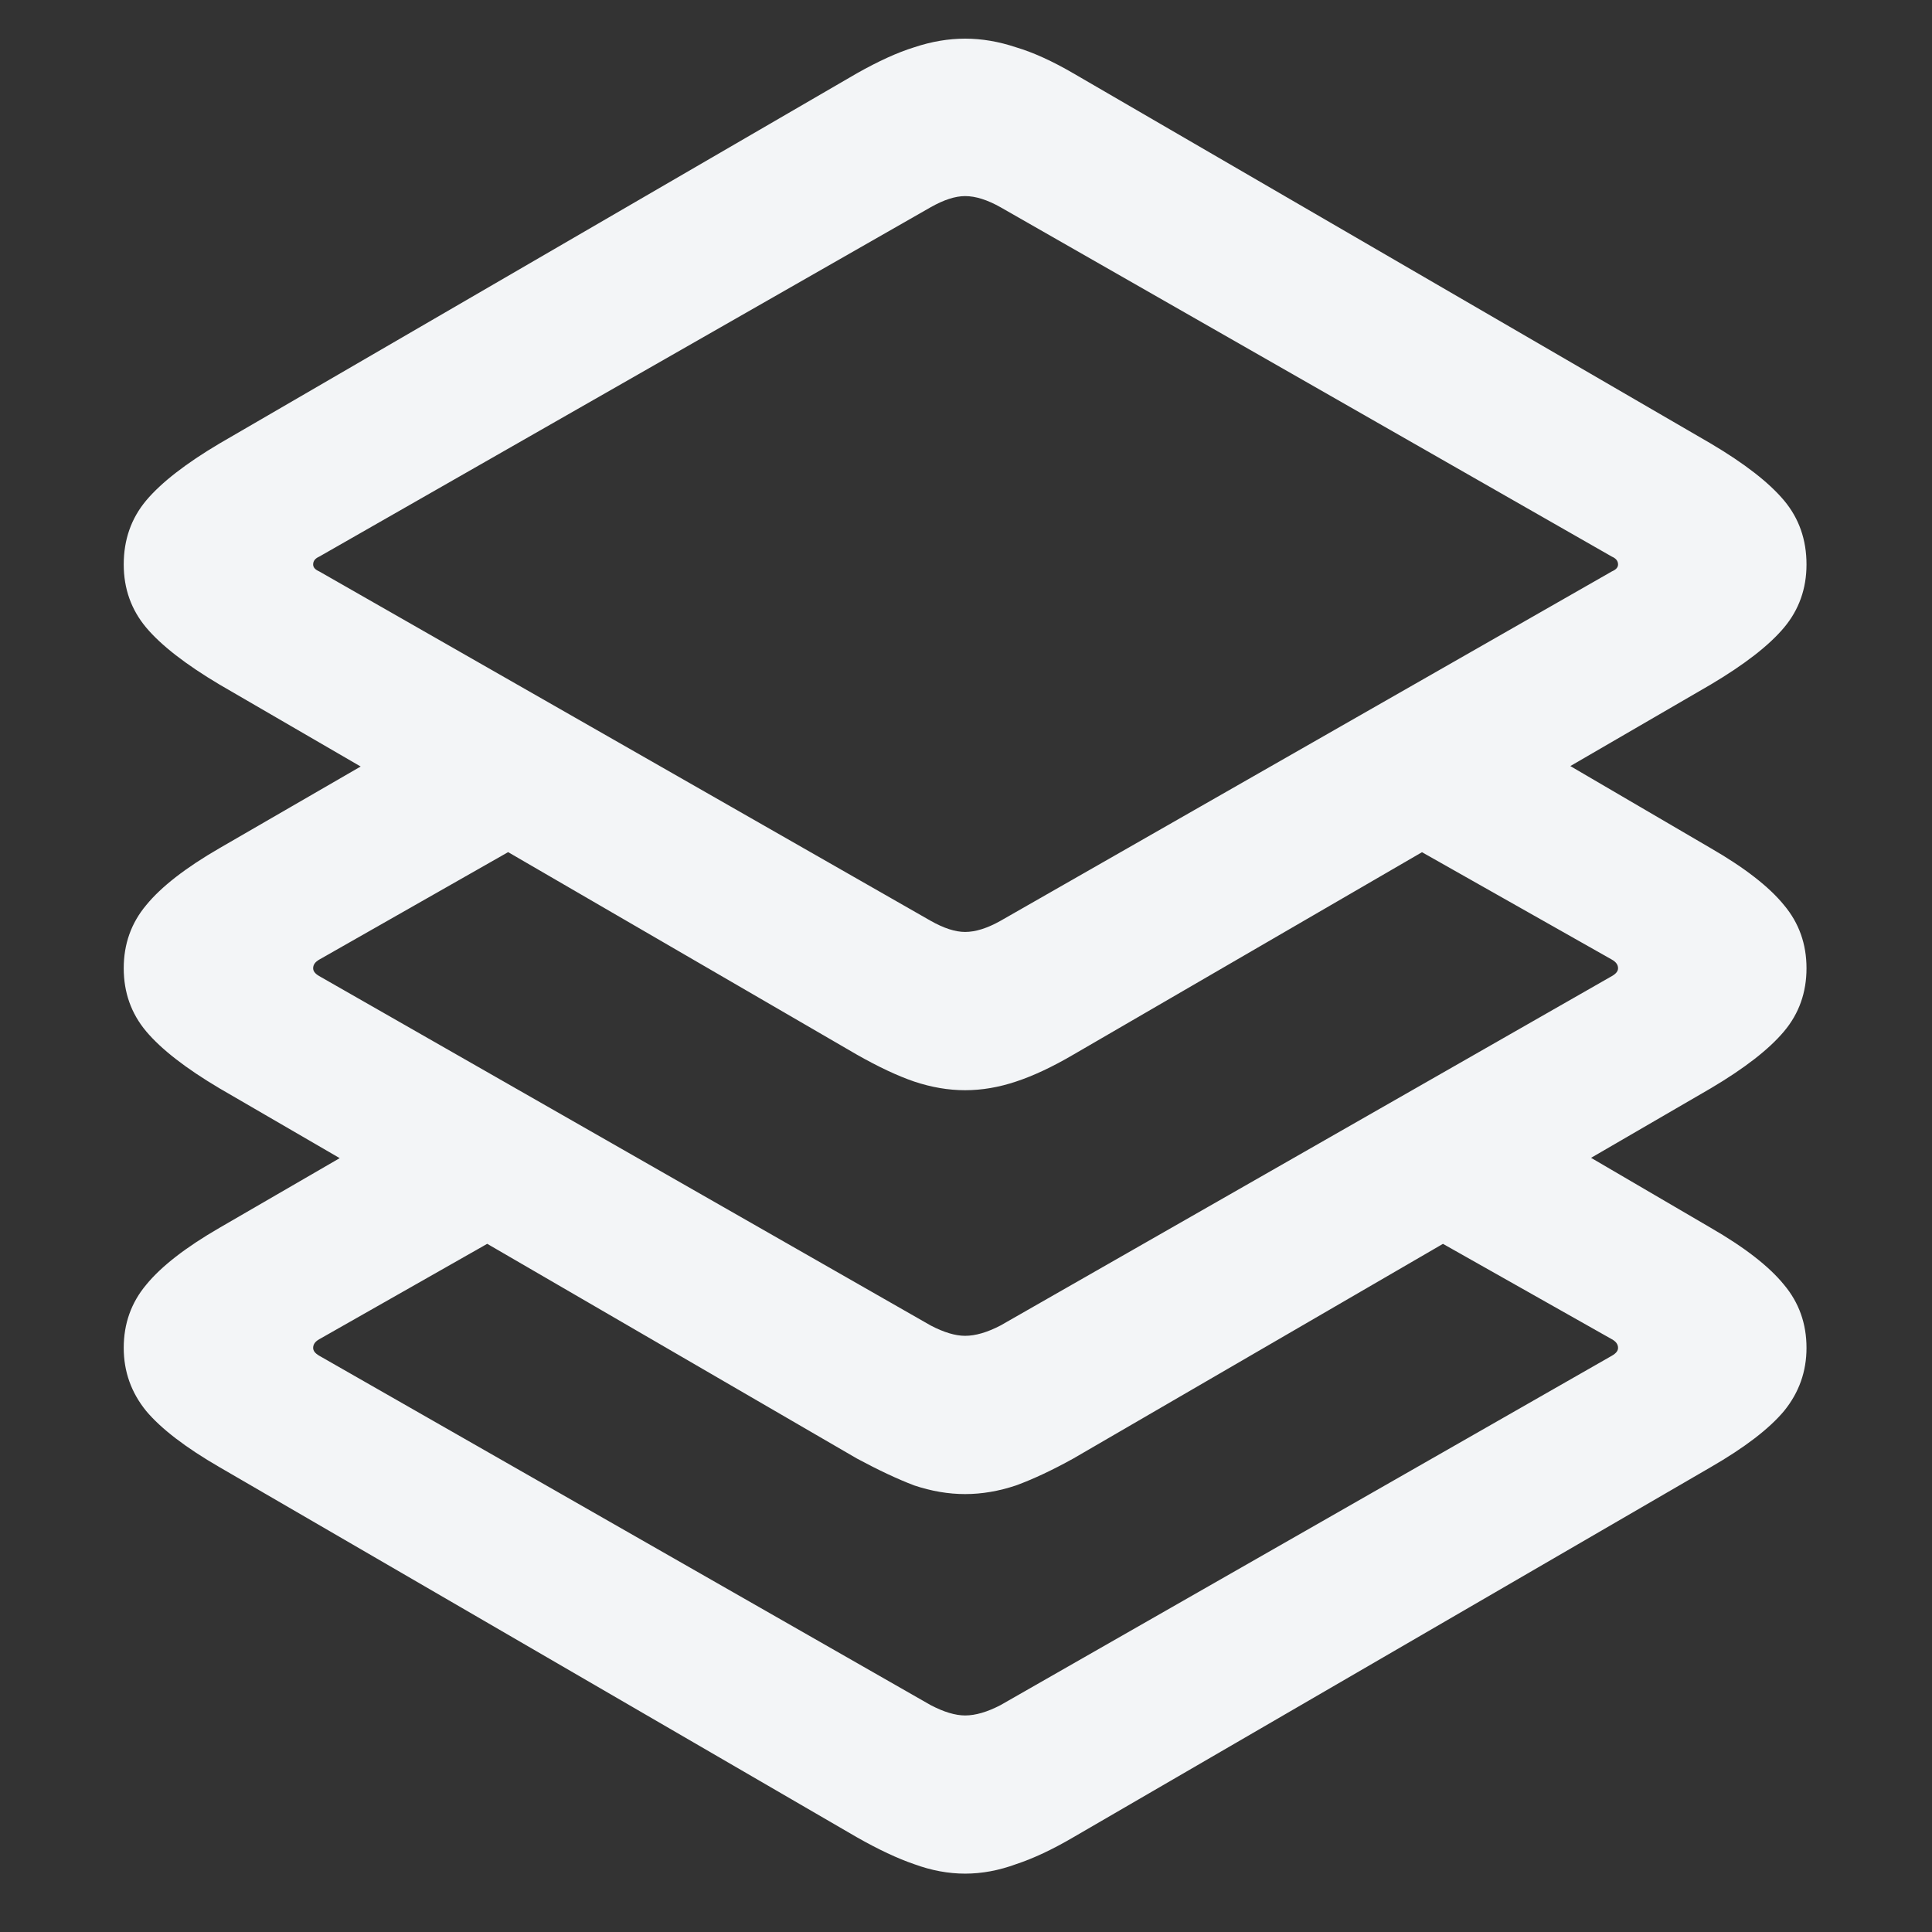 <svg width="24" height="24" viewBox="0 0 24 24" fill="none" xmlns="http://www.w3.org/2000/svg">
<rect x="0" y="0" width="24" height="24" fill="#333333" stroke="none"/>
<path id="logo-path" d="M17.113 14.993L18.843 13.844L21.249 15.251C21.672 15.495 21.976 15.731 22.162 15.96C22.348 16.182 22.441 16.443 22.441 16.744C22.441 17.038 22.348 17.299 22.162 17.528C21.976 17.75 21.672 17.983 21.249 18.227L13.332 22.824C13.074 22.975 12.838 23.086 12.623 23.157C12.408 23.236 12.197 23.275 11.989 23.275C11.782 23.275 11.57 23.236 11.355 23.157C11.148 23.086 10.912 22.975 10.646 22.824L2.729 18.227C2.307 17.983 2.003 17.75 1.816 17.528C1.63 17.299 1.537 17.038 1.537 16.744C1.537 16.443 1.63 16.182 1.816 15.96C2.003 15.731 2.307 15.495 2.729 15.251L5.286 13.769L7.123 14.843L3.965 16.637C3.915 16.665 3.89 16.701 3.89 16.744C3.89 16.78 3.915 16.812 3.965 16.841L11.56 21.181C11.724 21.267 11.867 21.31 11.989 21.31C12.118 21.31 12.265 21.267 12.43 21.181L20.024 16.841C20.075 16.812 20.1 16.78 20.1 16.744C20.1 16.701 20.075 16.665 20.024 16.637L17.113 14.993ZM16.909 10.159L18.66 9.021L21.249 10.535C21.672 10.779 21.976 11.015 22.162 11.244C22.348 11.466 22.441 11.727 22.441 12.028C22.441 12.329 22.348 12.591 22.162 12.812C21.976 13.034 21.672 13.271 21.249 13.521L13.332 18.119C13.074 18.262 12.838 18.373 12.623 18.452C12.408 18.524 12.197 18.56 11.989 18.56C11.782 18.56 11.57 18.524 11.355 18.452C11.148 18.373 10.912 18.262 10.646 18.119L2.729 13.521C2.307 13.271 2.003 13.034 1.816 12.812C1.63 12.591 1.537 12.329 1.537 12.028C1.537 11.727 1.63 11.466 1.816 11.244C2.003 11.015 2.307 10.779 2.729 10.535L5.533 8.913L7.306 10.02L3.965 11.921C3.915 11.95 3.89 11.985 3.89 12.028C3.89 12.064 3.915 12.096 3.965 12.125L11.56 16.465C11.724 16.551 11.867 16.594 11.989 16.594C12.118 16.594 12.265 16.551 12.43 16.465L20.024 12.125C20.075 12.096 20.1 12.064 20.1 12.028C20.1 11.985 20.075 11.95 20.024 11.921L16.909 10.159ZM11.989 13.543C11.782 13.543 11.57 13.507 11.355 13.435C11.148 13.364 10.912 13.253 10.646 13.102L2.729 8.505C2.307 8.254 2.003 8.018 1.816 7.796C1.63 7.574 1.537 7.312 1.537 7.012C1.537 6.704 1.63 6.439 1.816 6.217C2.003 5.995 2.307 5.758 2.729 5.508L10.646 0.91C10.912 0.76 11.148 0.652 11.355 0.588C11.57 0.516 11.782 0.48 11.989 0.48C12.197 0.48 12.408 0.516 12.623 0.588C12.838 0.652 13.074 0.76 13.332 0.91L21.249 5.508C21.672 5.758 21.976 5.995 22.162 6.217C22.348 6.439 22.441 6.704 22.441 7.012C22.441 7.312 22.348 7.574 22.162 7.796C21.976 8.018 21.672 8.254 21.249 8.505L13.332 13.102C13.074 13.253 12.838 13.364 12.623 13.435C12.408 13.507 12.197 13.543 11.989 13.543ZM11.989 11.577C12.118 11.577 12.265 11.531 12.43 11.438L20.024 7.098C20.075 7.076 20.1 7.048 20.1 7.012C20.1 6.969 20.075 6.937 20.024 6.915L12.43 2.575C12.265 2.482 12.118 2.436 11.989 2.436C11.867 2.436 11.724 2.482 11.56 2.575L3.965 6.915C3.915 6.937 3.89 6.969 3.89 7.012C3.89 7.048 3.915 7.076 3.965 7.098L11.56 11.438C11.724 11.531 11.867 11.577 11.989 11.577Z"
        fill="#f3f5f7" style="fill:#f3f5f7;fill-opacity:1;" />
</svg>